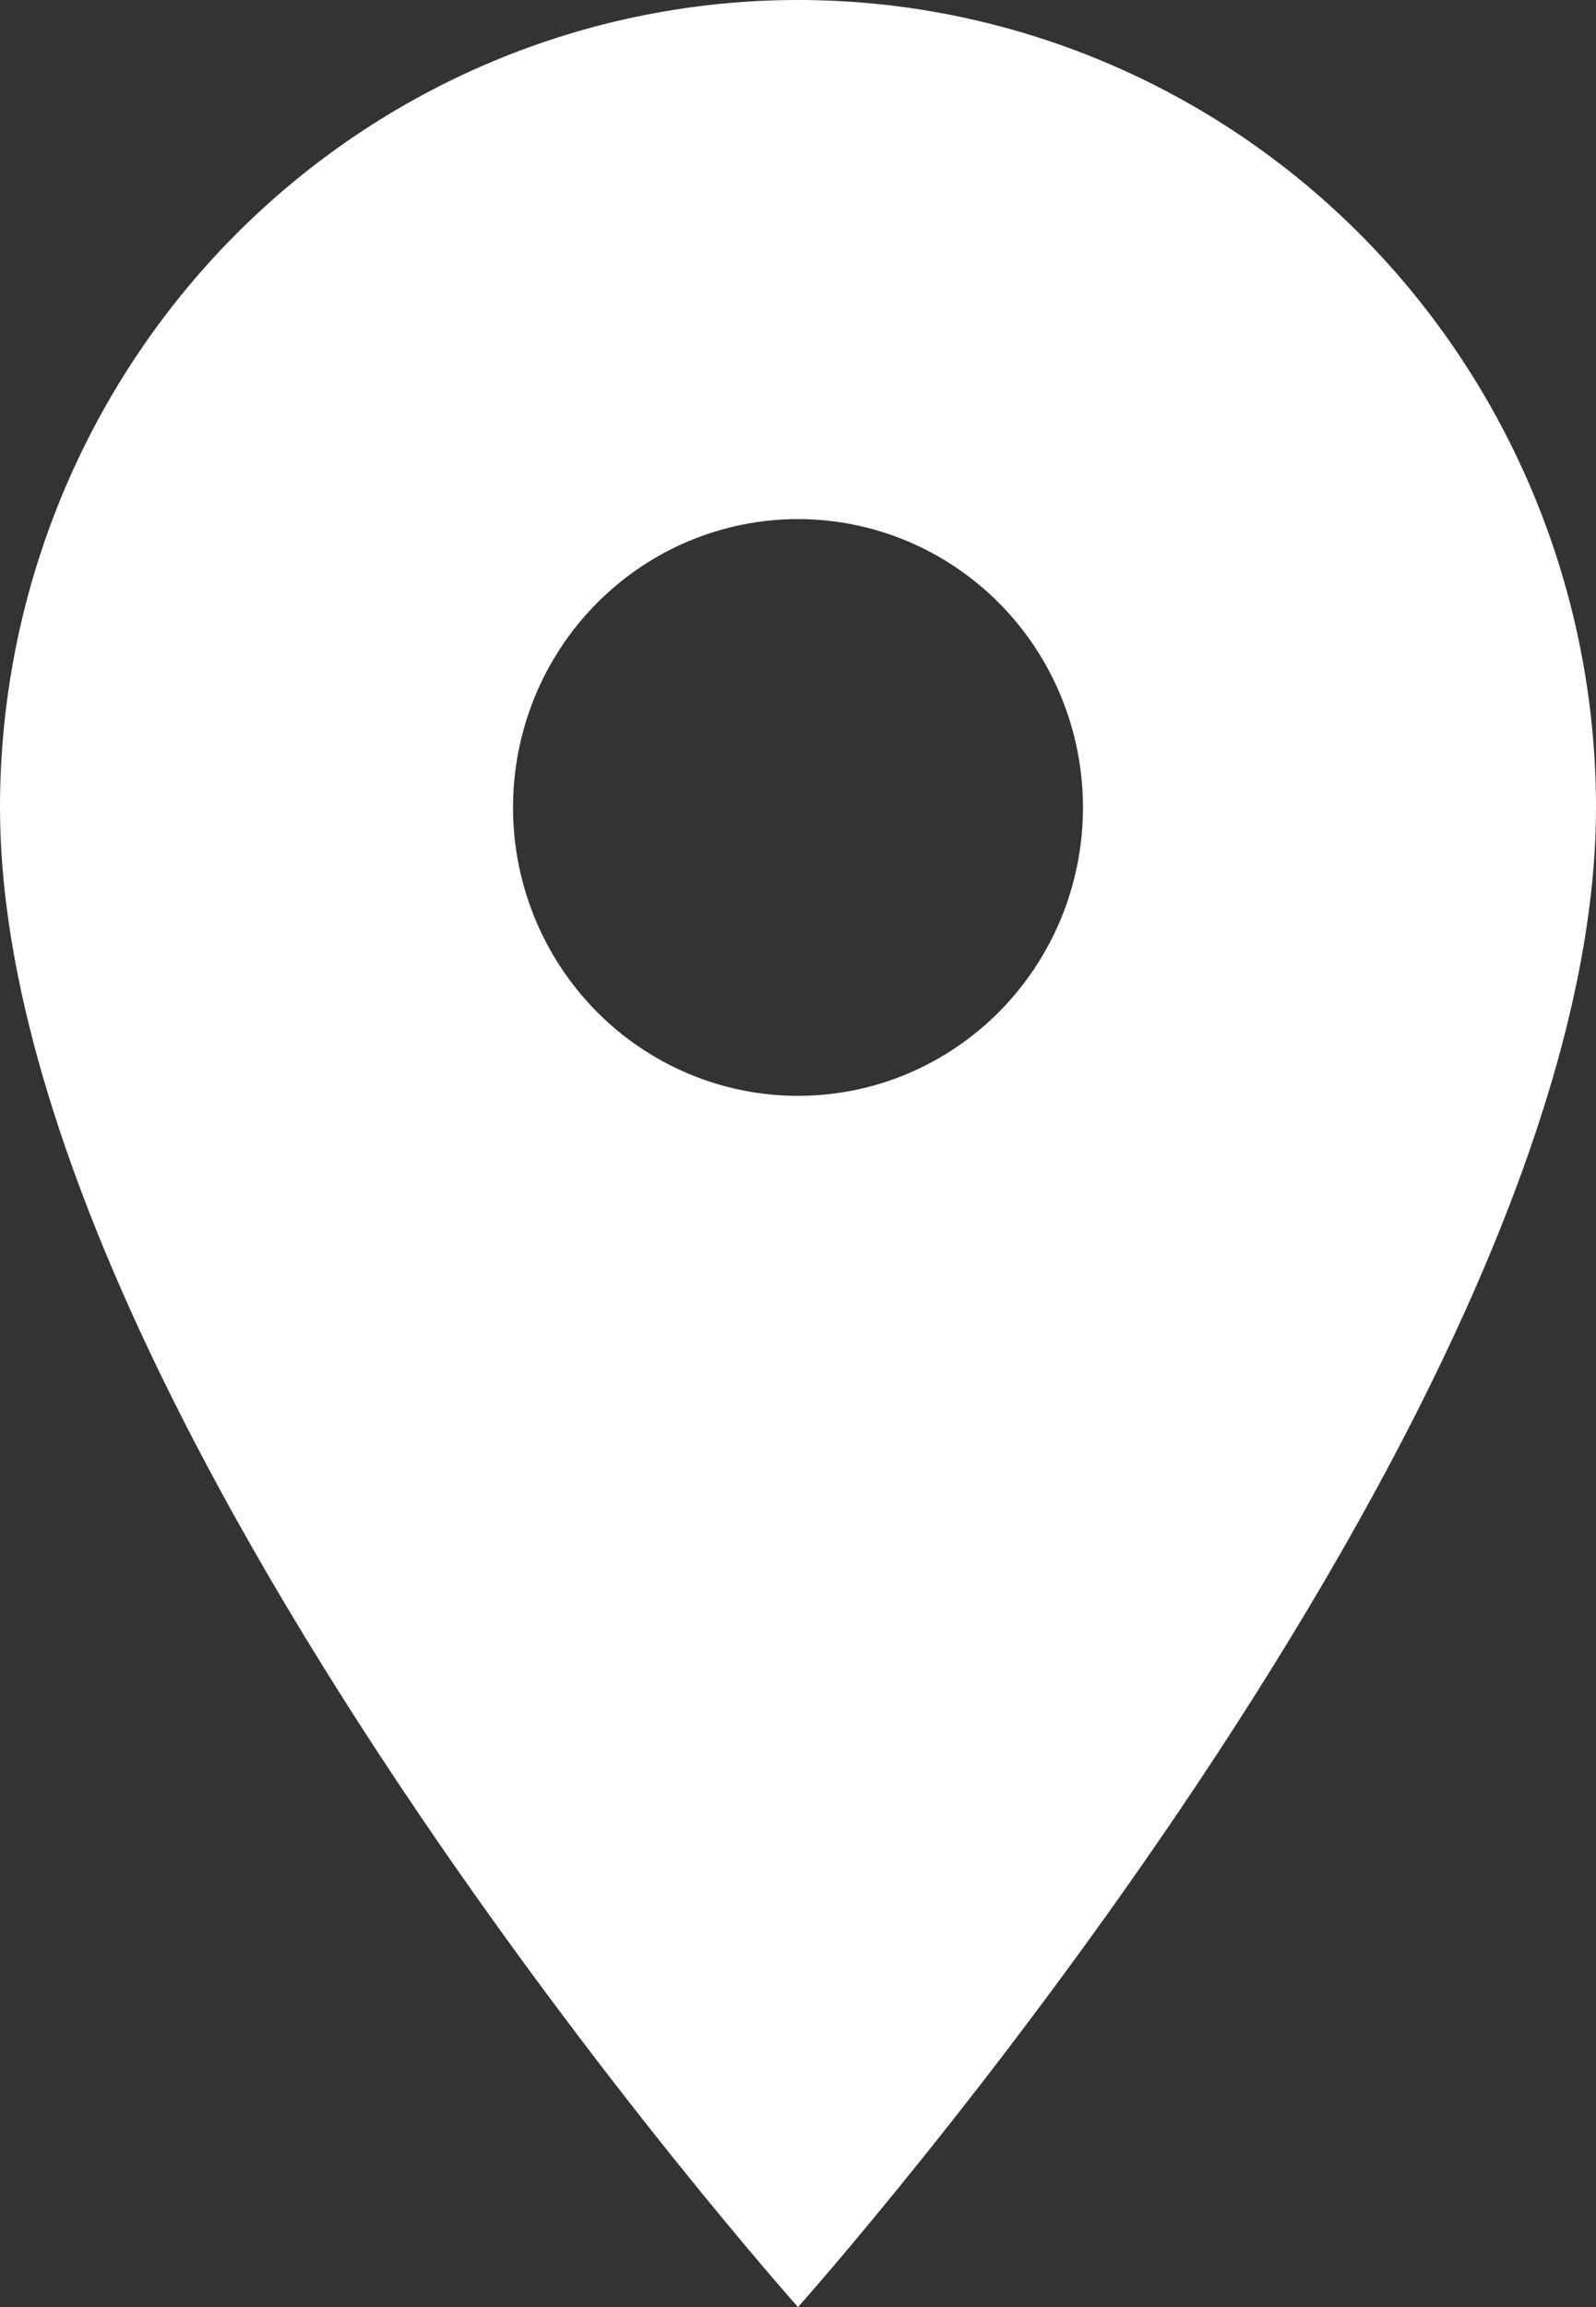 <svg width="18" height="26" viewBox="0 0 18 26" fill="none" xmlns="http://www.w3.org/2000/svg">
<rect x="0" y="0" width="18" height="26" fill="#333333" stroke="none"/>
<path d="M9 12.35C8.148 12.35 7.33 12.008 6.727 11.398C6.124 10.789 5.786 9.962 5.786 9.1C5.786 8.238 6.124 7.411 6.727 6.802C7.33 6.192 8.148 5.85 9 5.85C9.852 5.85 10.67 6.192 11.273 6.802C11.876 7.411 12.214 8.238 12.214 9.1C12.214 9.527 12.131 9.949 11.97 10.344C11.808 10.738 11.571 11.096 11.273 11.398C10.974 11.7 10.62 11.939 10.23 12.103C9.84 12.266 9.422 12.35 9 12.35ZM9 0C6.613 0 4.324 0.959 2.636 2.665C0.948 4.372 0 6.687 0 9.1C0 15.925 9 26 9 26C9 26 18 15.925 18 9.1C18 6.687 17.052 4.372 15.364 2.665C13.676 0.959 11.387 0 9 0Z" fill="white"/>
</svg>
